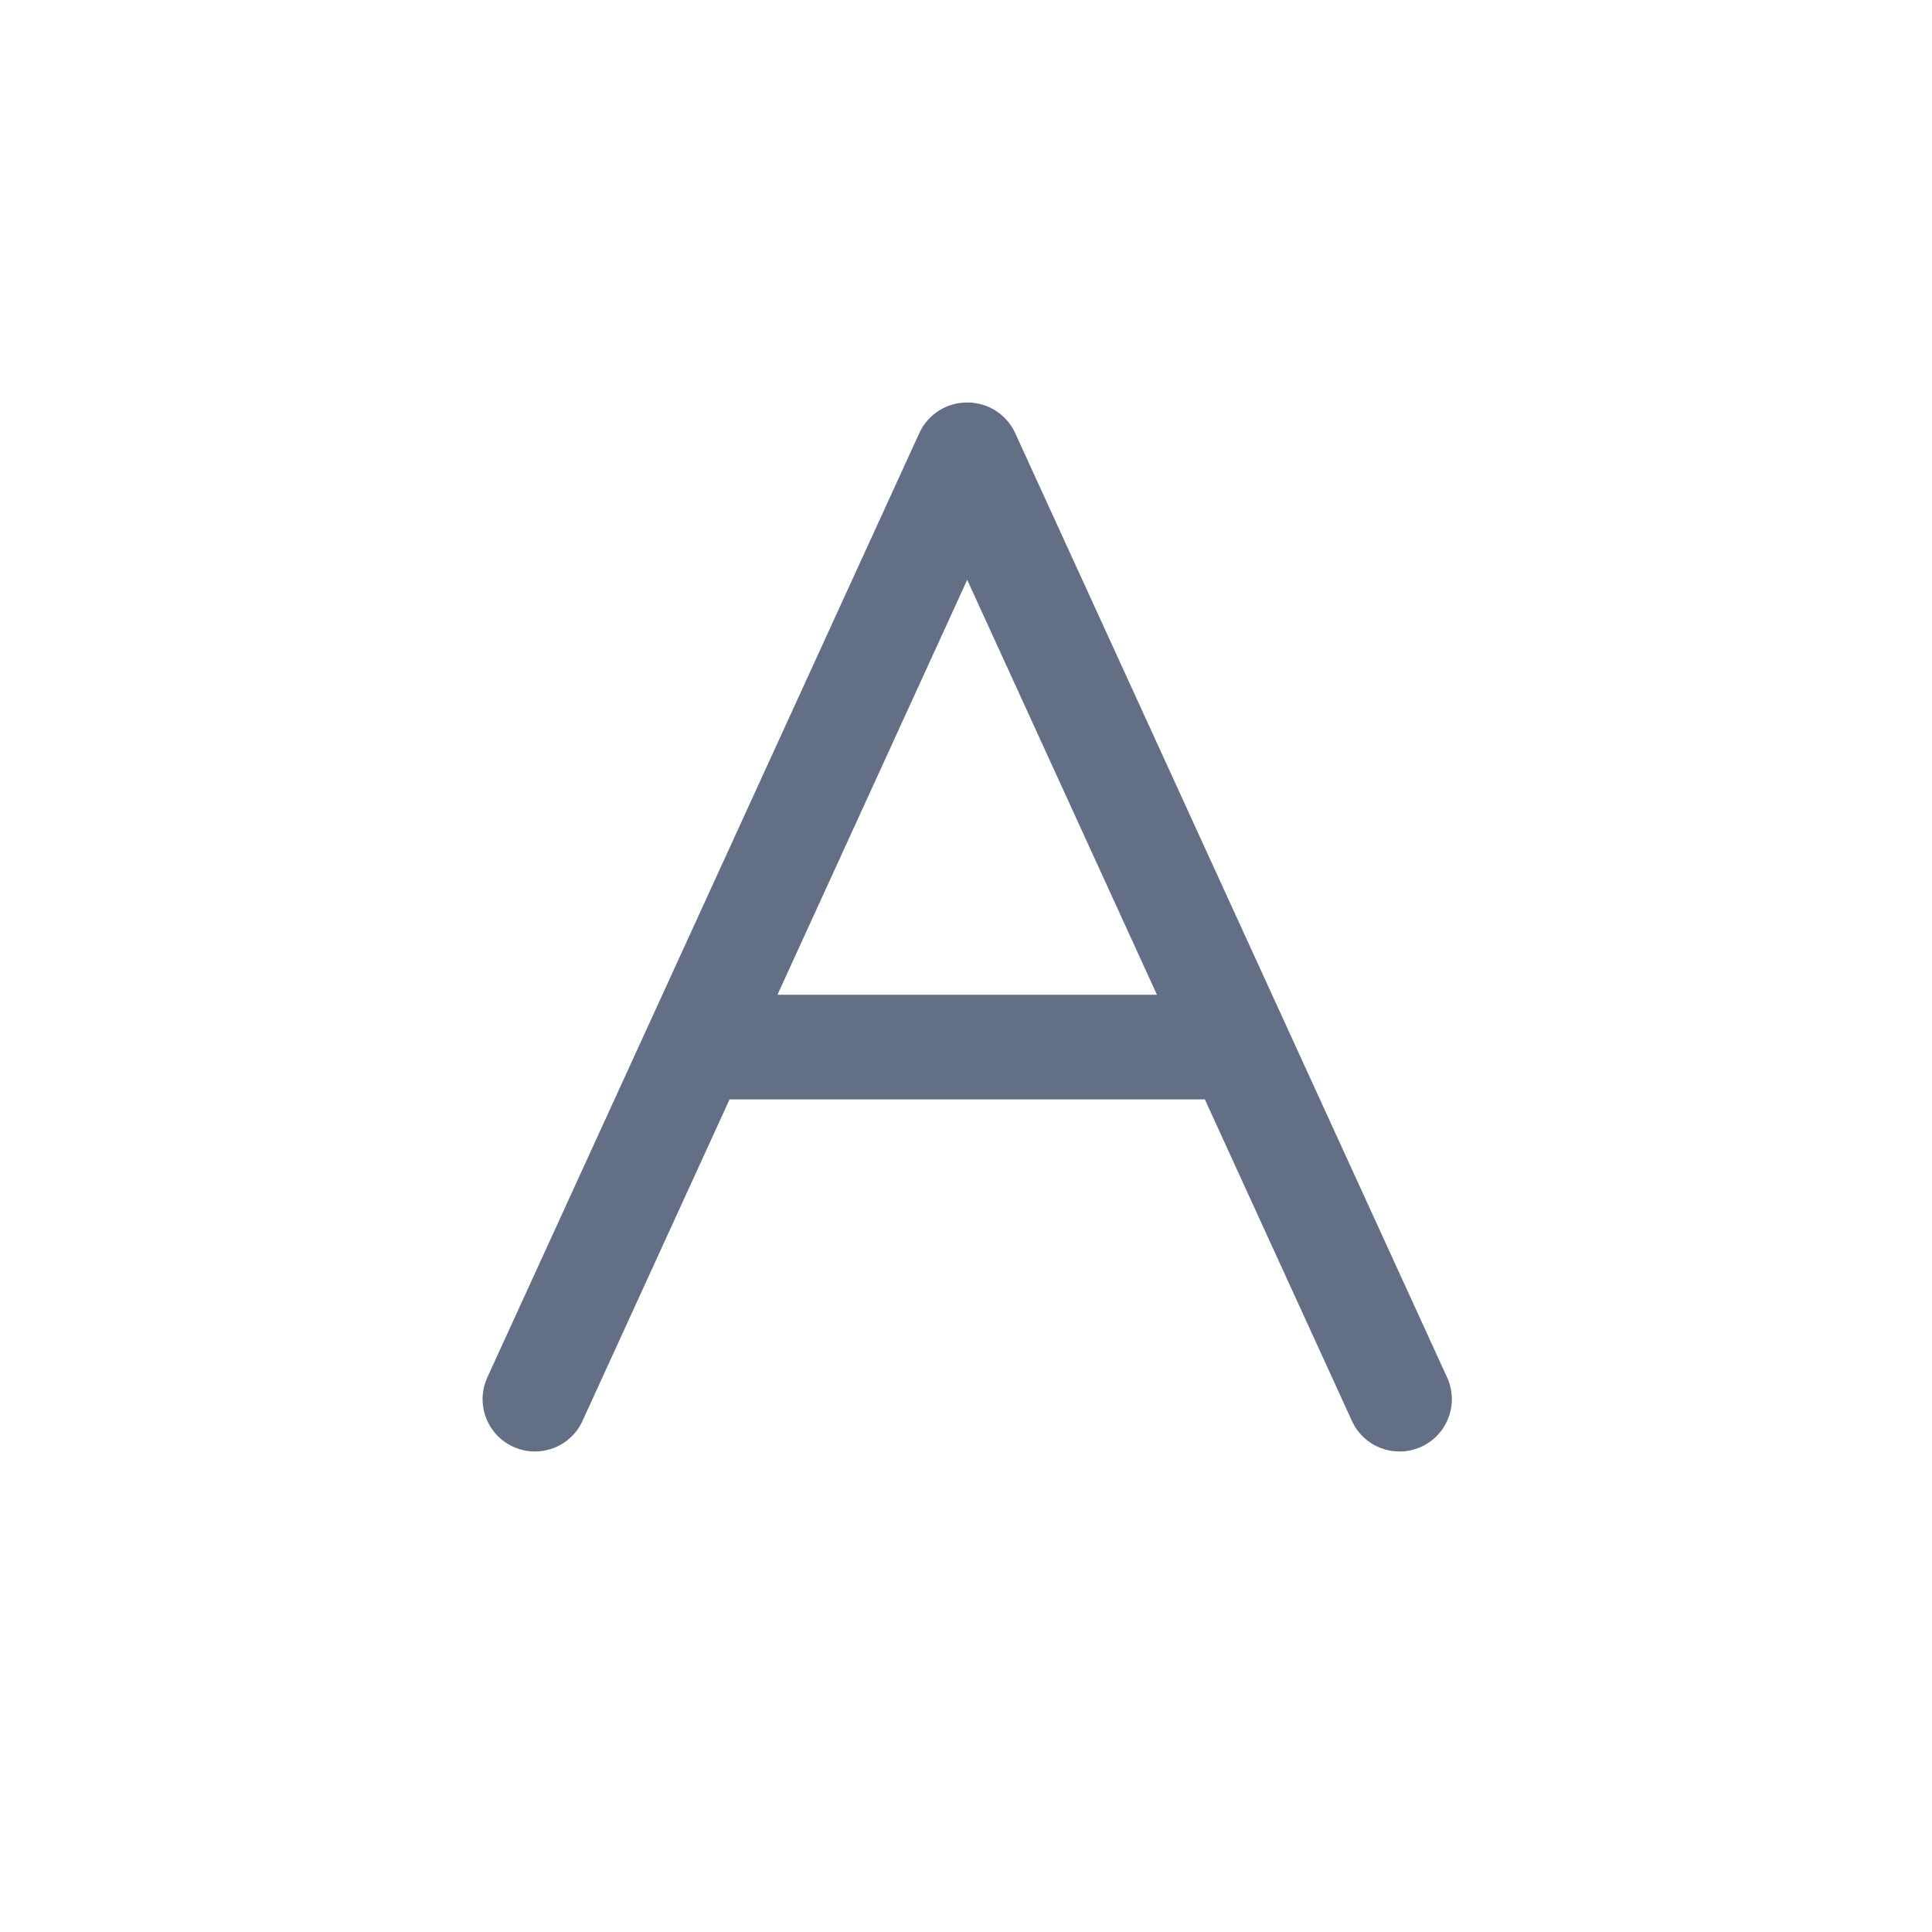 <svg width="24" height="24" viewBox="0 0 24 24" fill="none" xmlns="http://www.w3.org/2000/svg">
<path fill-rule="evenodd" clip-rule="evenodd" d="M12.025 5C11.774 4.995 11.531 5.137 11.42 5.38L6.054 17.11C5.905 17.437 6.048 17.823 6.375 17.972C6.701 18.121 7.087 17.978 7.236 17.651L9.063 13.657H14.967L16.794 17.651C16.943 17.978 17.329 18.121 17.656 17.972C17.982 17.823 18.126 17.437 17.976 17.11L12.611 5.38C12.502 5.143 12.269 5.002 12.025 5ZM12.015 7.203L9.658 12.357H14.372L12.015 7.203Z" fill="#626F84"/>
</svg>
